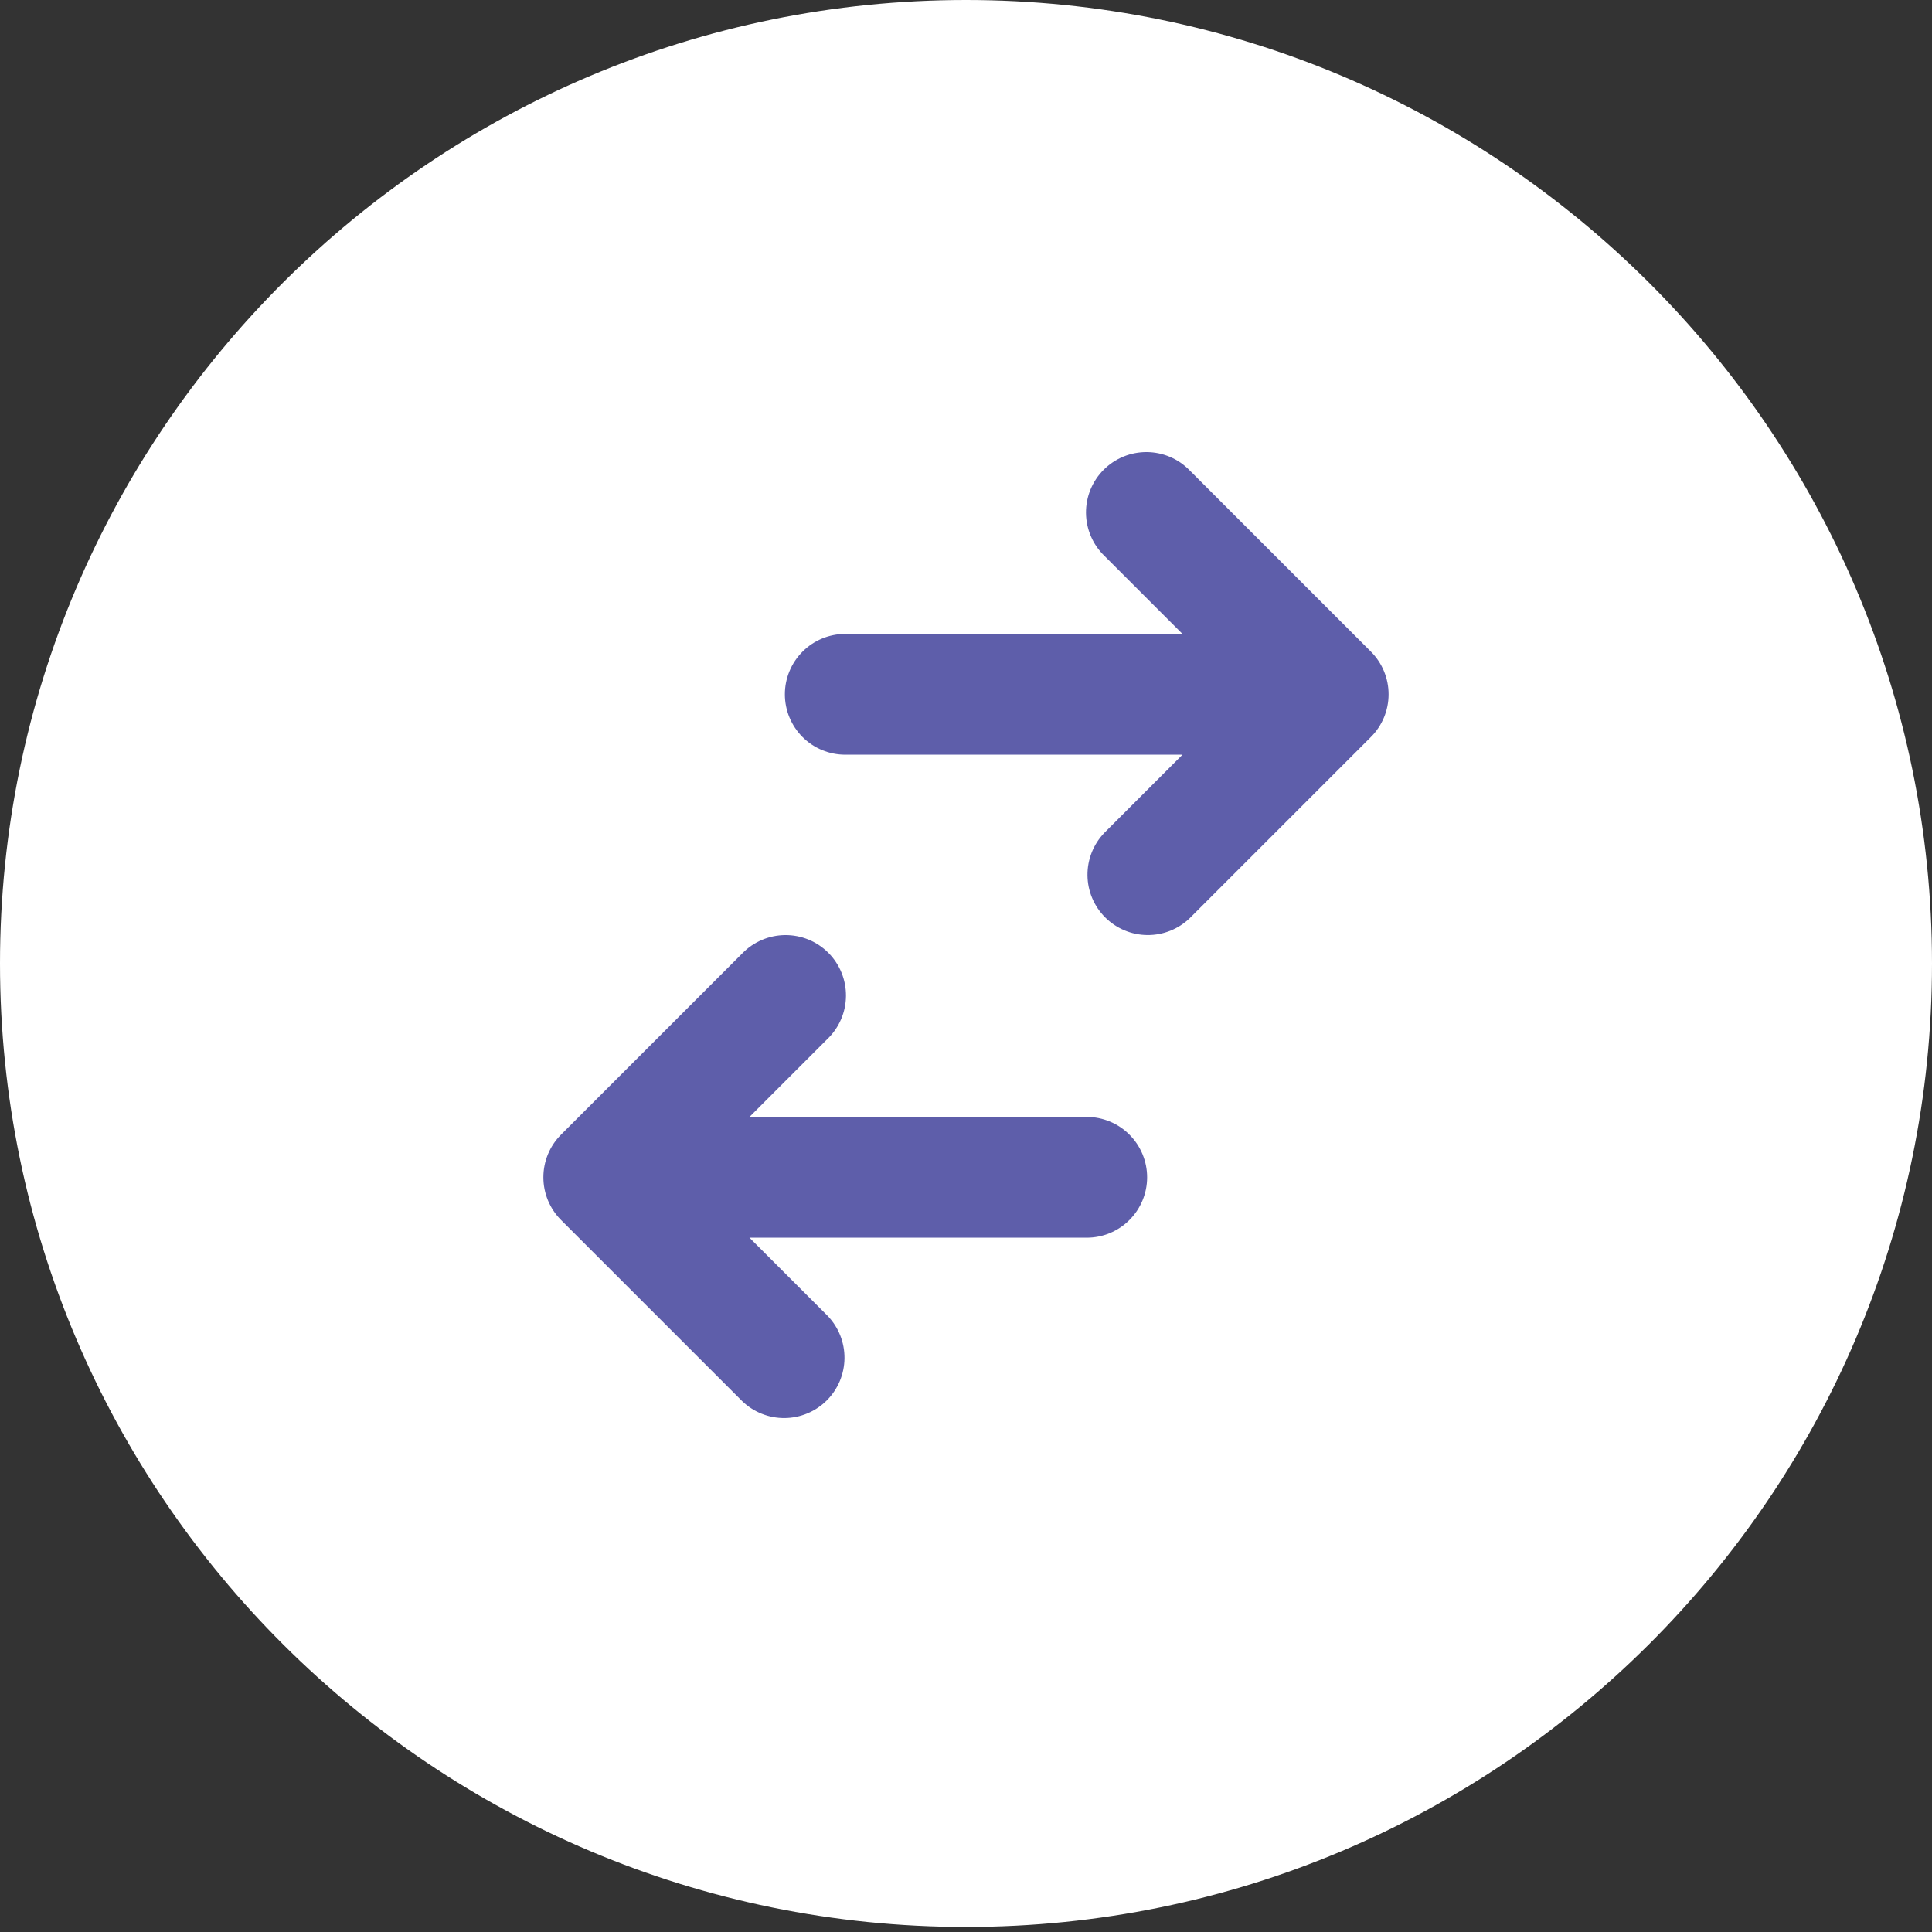 <svg width="56" height="56" viewBox="0 0 56 56" fill="none" xmlns="http://www.w3.org/2000/svg">
<rect x="0" y="0" width="56" height="56" fill="#333333" stroke="none"/>
<path d="M0 27.927C0 12.503 12.576 0 28 0C43.423 0 56 12.503 56 27.927C56 43.35 43.423 55.854 28 55.854C12.576 55.854 0 43.35 0 27.927Z" fill="white"/>
<path d="M24.5 18.375C24.035 18.375 23.59 18.559 23.262 18.888C22.934 19.216 22.75 19.661 22.75 20.125C22.75 20.589 22.934 21.034 23.262 21.363C23.59 21.691 24.035 21.875 24.5 21.875H34.275L32.012 24.138C31.694 24.468 31.517 24.91 31.521 25.369C31.525 25.828 31.709 26.267 32.034 26.591C32.358 26.915 32.797 27.099 33.256 27.103C33.715 27.107 34.157 26.931 34.487 26.612L39.737 21.362C40.065 21.034 40.249 20.589 40.249 20.125C40.249 19.661 40.065 19.216 39.737 18.888L34.487 13.638C34.325 13.471 34.132 13.337 33.919 13.246C33.705 13.154 33.476 13.106 33.243 13.104C33.011 13.102 32.781 13.146 32.565 13.234C32.35 13.322 32.155 13.452 31.991 13.616C31.826 13.78 31.696 13.976 31.608 14.191C31.52 14.406 31.476 14.636 31.478 14.869C31.48 15.101 31.529 15.331 31.62 15.544C31.712 15.758 31.845 15.951 32.012 16.112L34.275 18.375H24.5Z" fill="#5E5EAA"/>
<path d="M31.5 35.875C31.964 35.875 32.409 35.691 32.737 35.362C33.065 35.034 33.25 34.589 33.25 34.125C33.25 33.661 33.065 33.216 32.737 32.888C32.409 32.559 31.964 32.375 31.5 32.375H21.724L23.987 30.112C24.154 29.951 24.287 29.758 24.379 29.544C24.471 29.331 24.519 29.101 24.521 28.869C24.523 28.636 24.479 28.406 24.391 28.191C24.303 27.976 24.173 27.78 24.009 27.616C23.844 27.452 23.649 27.322 23.434 27.234C23.219 27.146 22.988 27.102 22.756 27.104C22.524 27.106 22.294 27.154 22.08 27.246C21.867 27.337 21.674 27.471 21.512 27.638L16.262 32.888C15.934 33.216 15.75 33.661 15.75 34.125C15.75 34.589 15.934 35.034 16.262 35.362L21.512 40.612C21.842 40.931 22.285 41.107 22.743 41.103C23.202 41.099 23.641 40.915 23.966 40.591C24.29 40.267 24.474 39.828 24.478 39.369C24.482 38.91 24.306 38.468 23.987 38.138L21.724 35.875H31.5Z" fill="#5E5EAA"/>
</svg>

